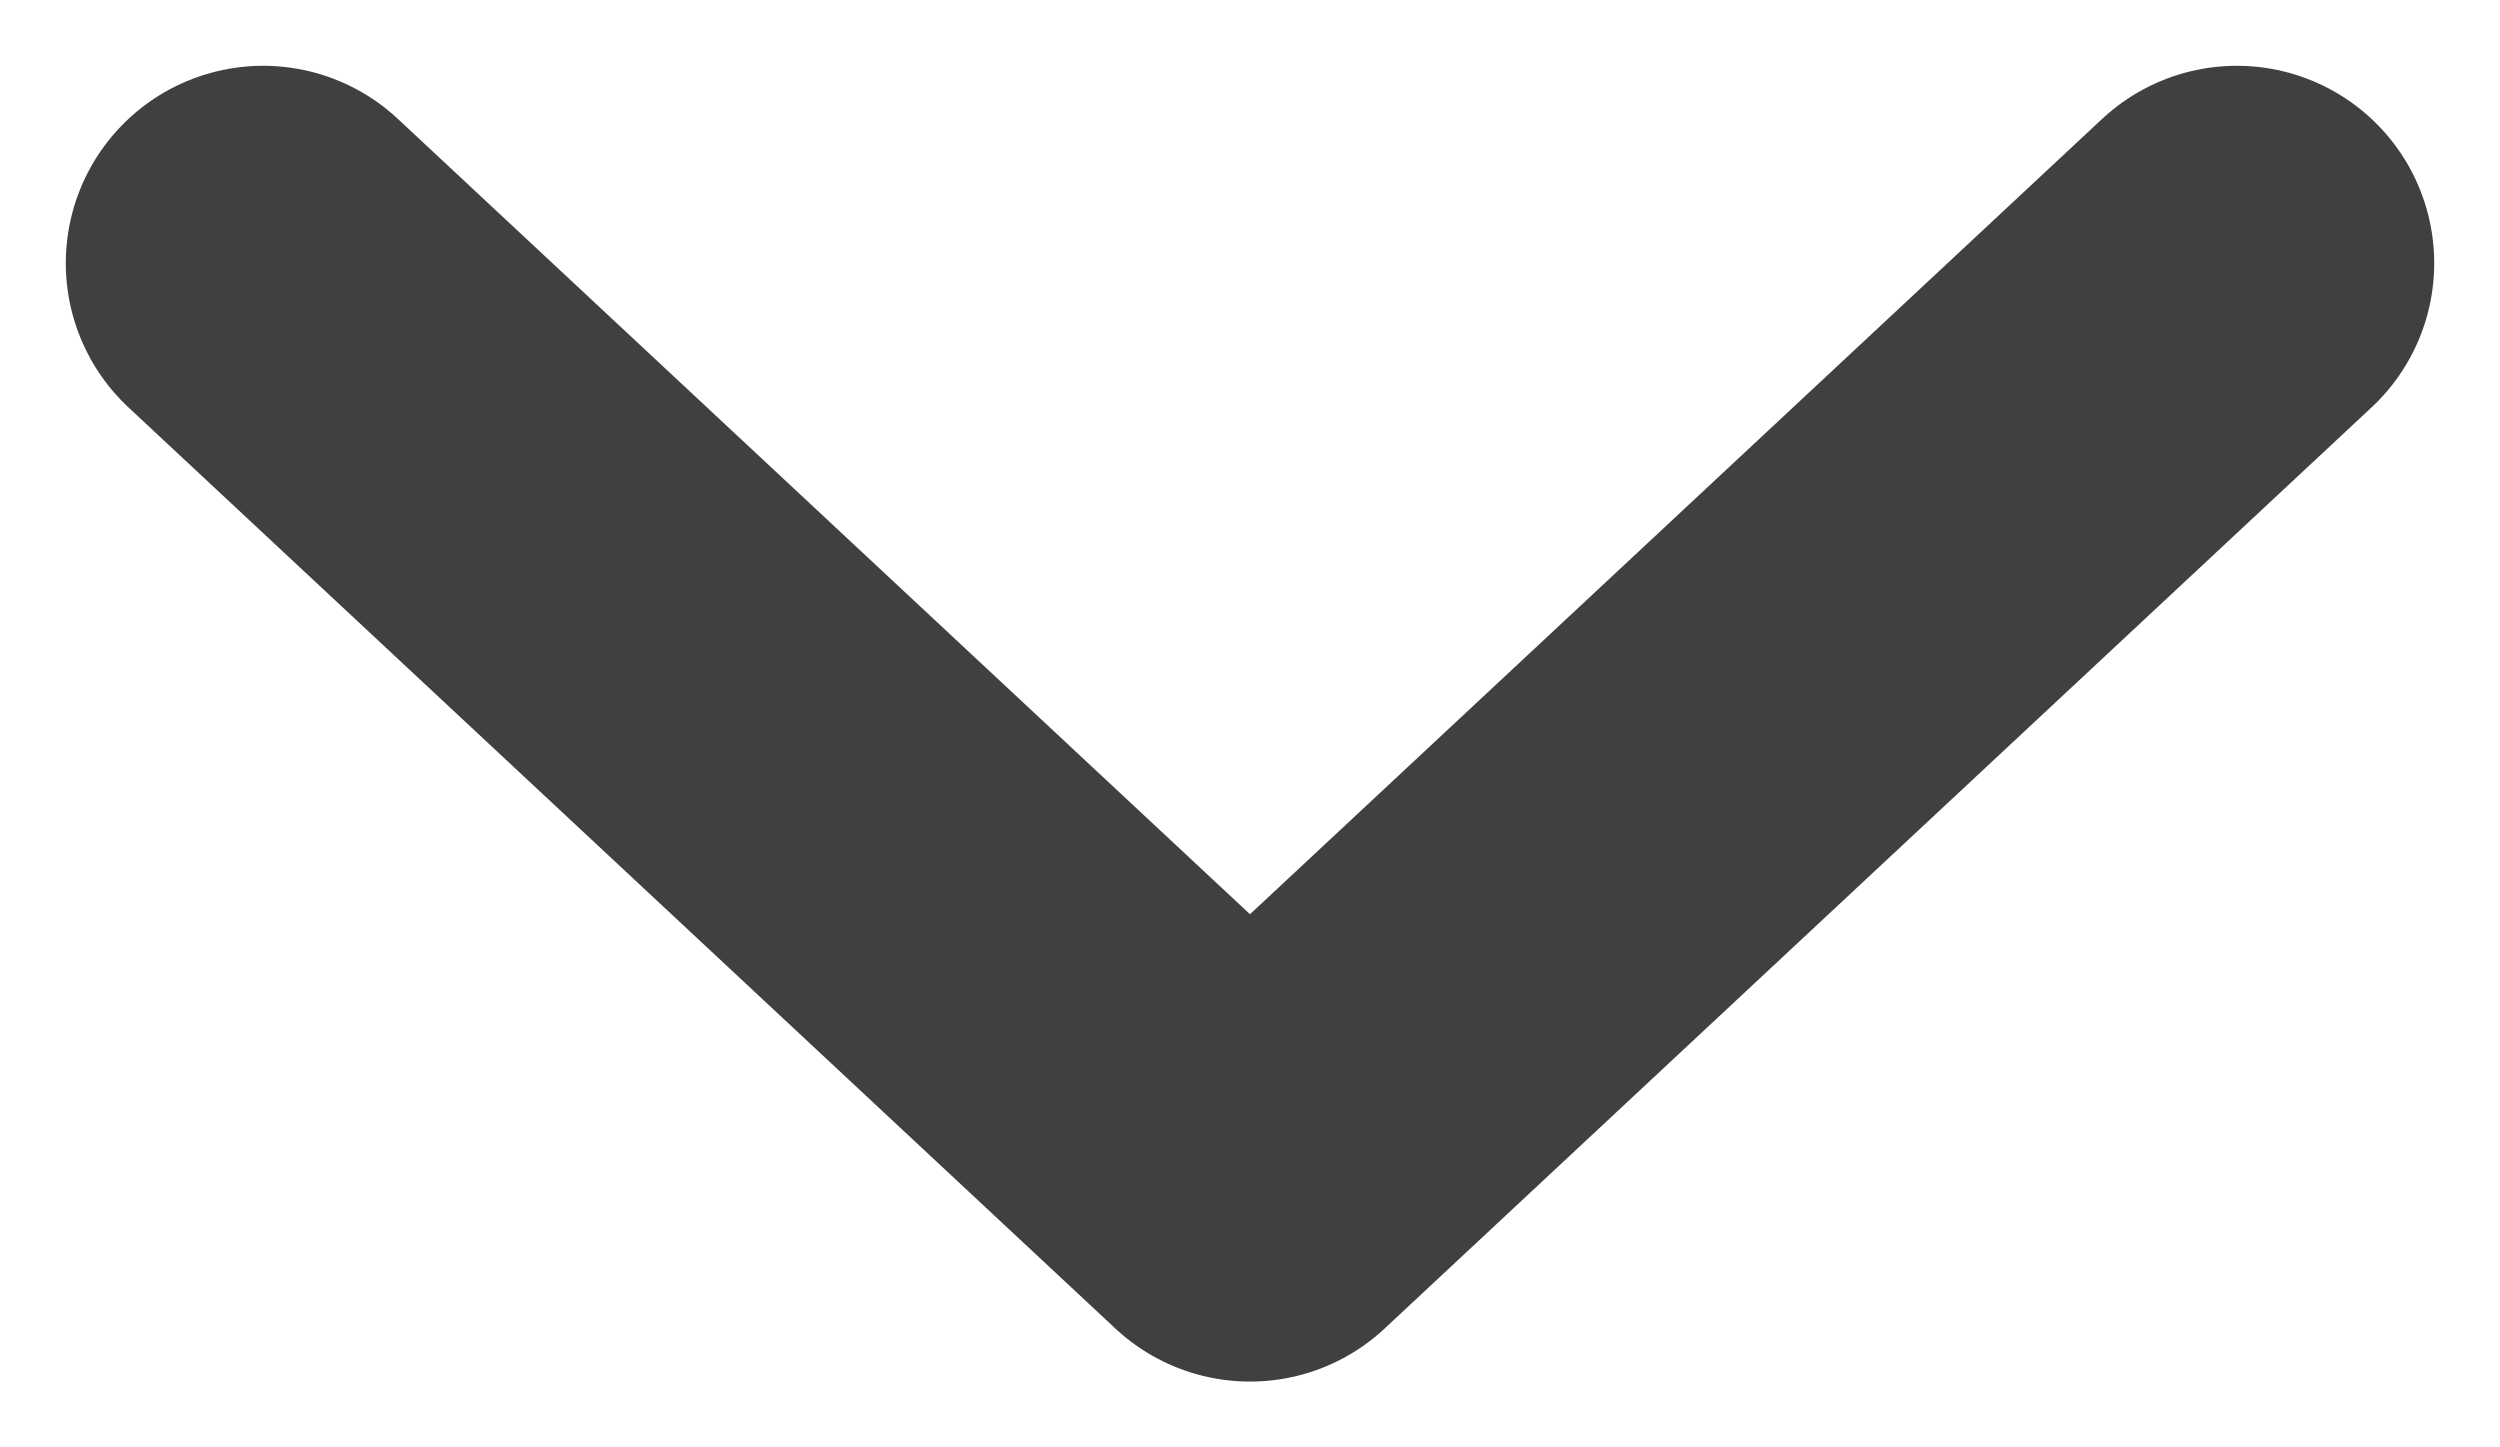 <svg width="19" height="11" viewBox="0 0 19 11" fill="none" xmlns="http://www.w3.org/2000/svg">
<path d="M2 2L9.5 9L17 2" stroke="#404041" stroke-width="3" stroke-linecap="round" stroke-linejoin="round"/>
</svg>
